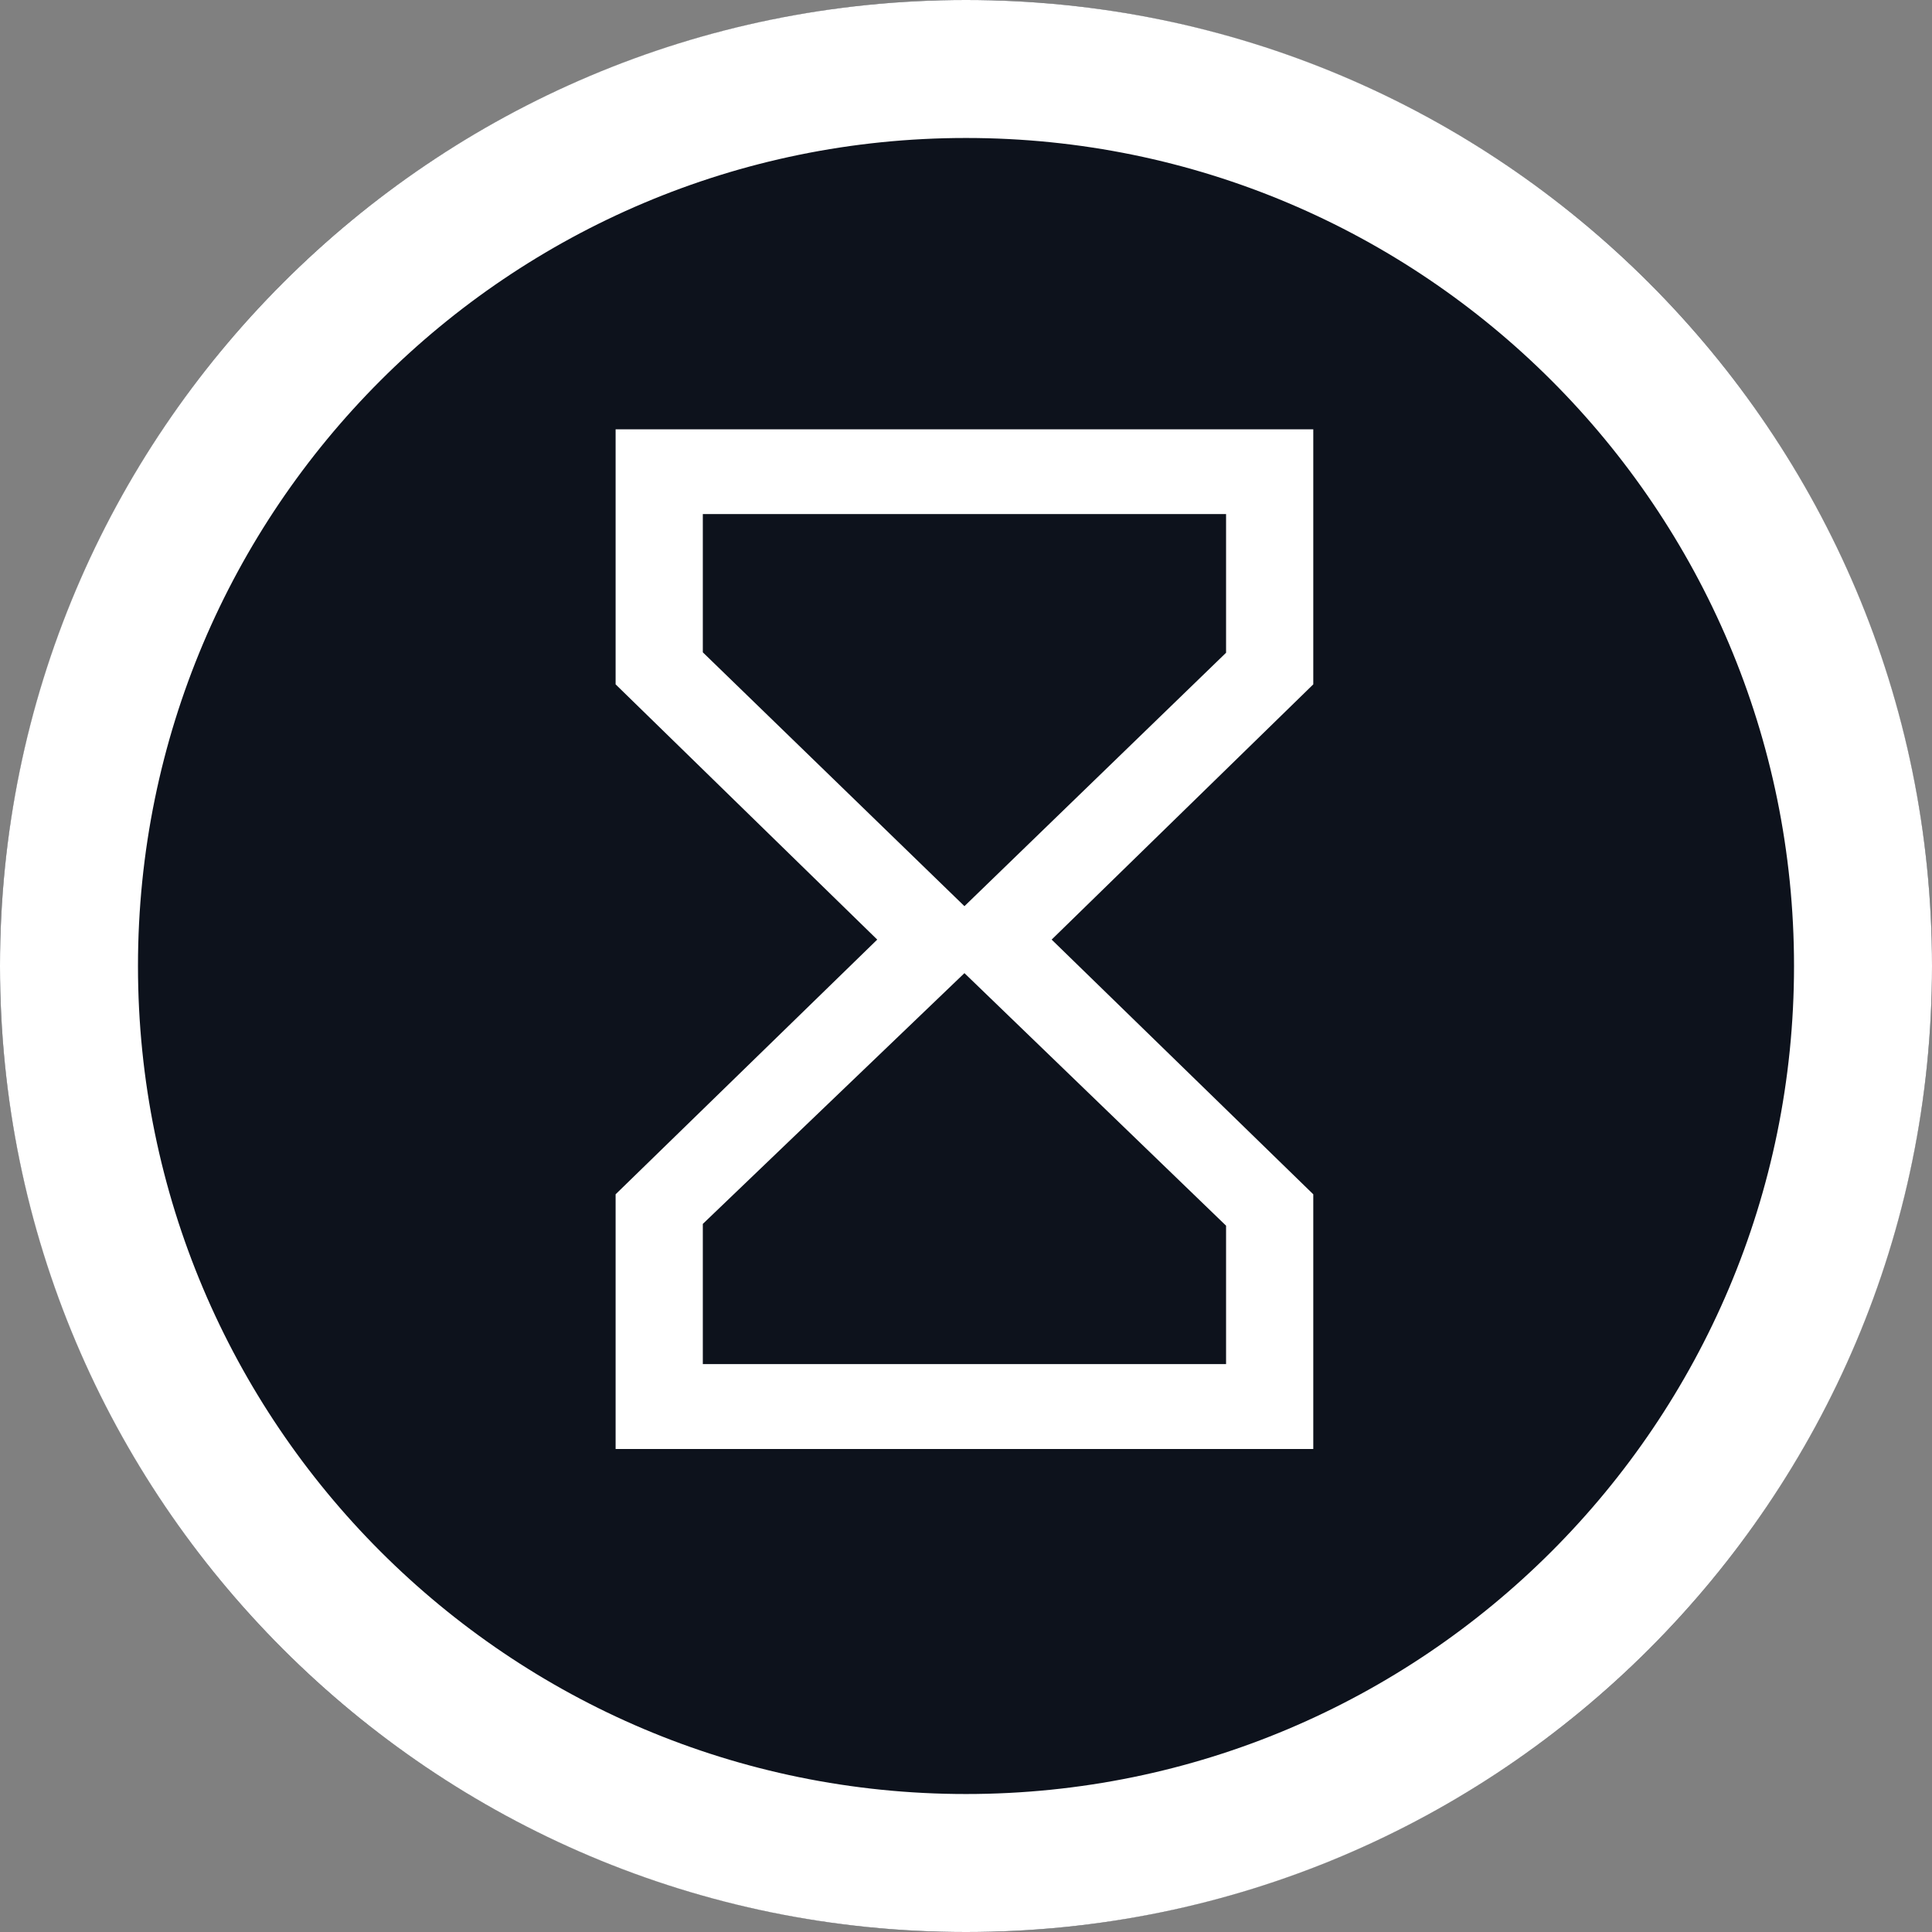 <?xml version="1.0" encoding="UTF-8"?>
<svg width="36px" height="36px" viewBox="0 0 36 36" version="1.1" xmlns="http://www.w3.org/2000/svg" xmlns:xlink="http://www.w3.org/1999/xlink">
    <rect x="0" y="0" width="36" height="36" fill="#808080" stroke="none"/>
    <title>icon_waiting</title>
    <g id="Hydraswap" stroke="none" stroke-width="1" fill="none" fill-rule="evenodd">
        <g id="01-HydraSwap-Swap" transform="translate(-747, -904)">
            <g id="icon_waiting" transform="translate(747, 904)">
                <circle id="椭圆形" fill="#0D121C" cx="18" cy="18" r="18"></circle>
                <g id="沙漏" transform="translate(11, 8)" fill="#FFFFFF" fill-rule="nonzero">
                    <path d="M0.471,0 L0.471,4.752 L5.346,9.508 L0.471,14.254 L0.471,19 L13.471,19 L13.471,14.254 L8.596,9.508 L13.471,4.752 L13.471,0 L0.471,0 Z M11.846,14.839 L11.846,17.418 L2.096,17.418 L2.096,14.806 L6.971,10.133 L11.846,14.839 Z M6.971,8.885 L2.096,4.155 L2.096,1.579 L11.846,1.579 L11.846,4.163 L6.971,8.885 L6.971,8.885 Z" id="形状"></path>
                </g>
                <g id="疑问" fill="#FFFFFF" fill-rule="nonzero">
                    <path d="M18,36 C8.059,36 0,27.941 0,18 C0,8.059 8.059,0 18,0 C27.941,0 36,8.059 36,18 C36,27.941 27.941,36 18,36 Z M18,2.571 C9.479,2.571 2.571,9.479 2.571,18 C2.571,26.521 9.479,33.429 18,33.429 C26.521,33.429 33.429,26.521 33.429,18 C33.429,9.479 26.521,2.571 18,2.571 Z" id="形状"></path>
                </g>
            </g>
        </g>
    </g>
</svg>